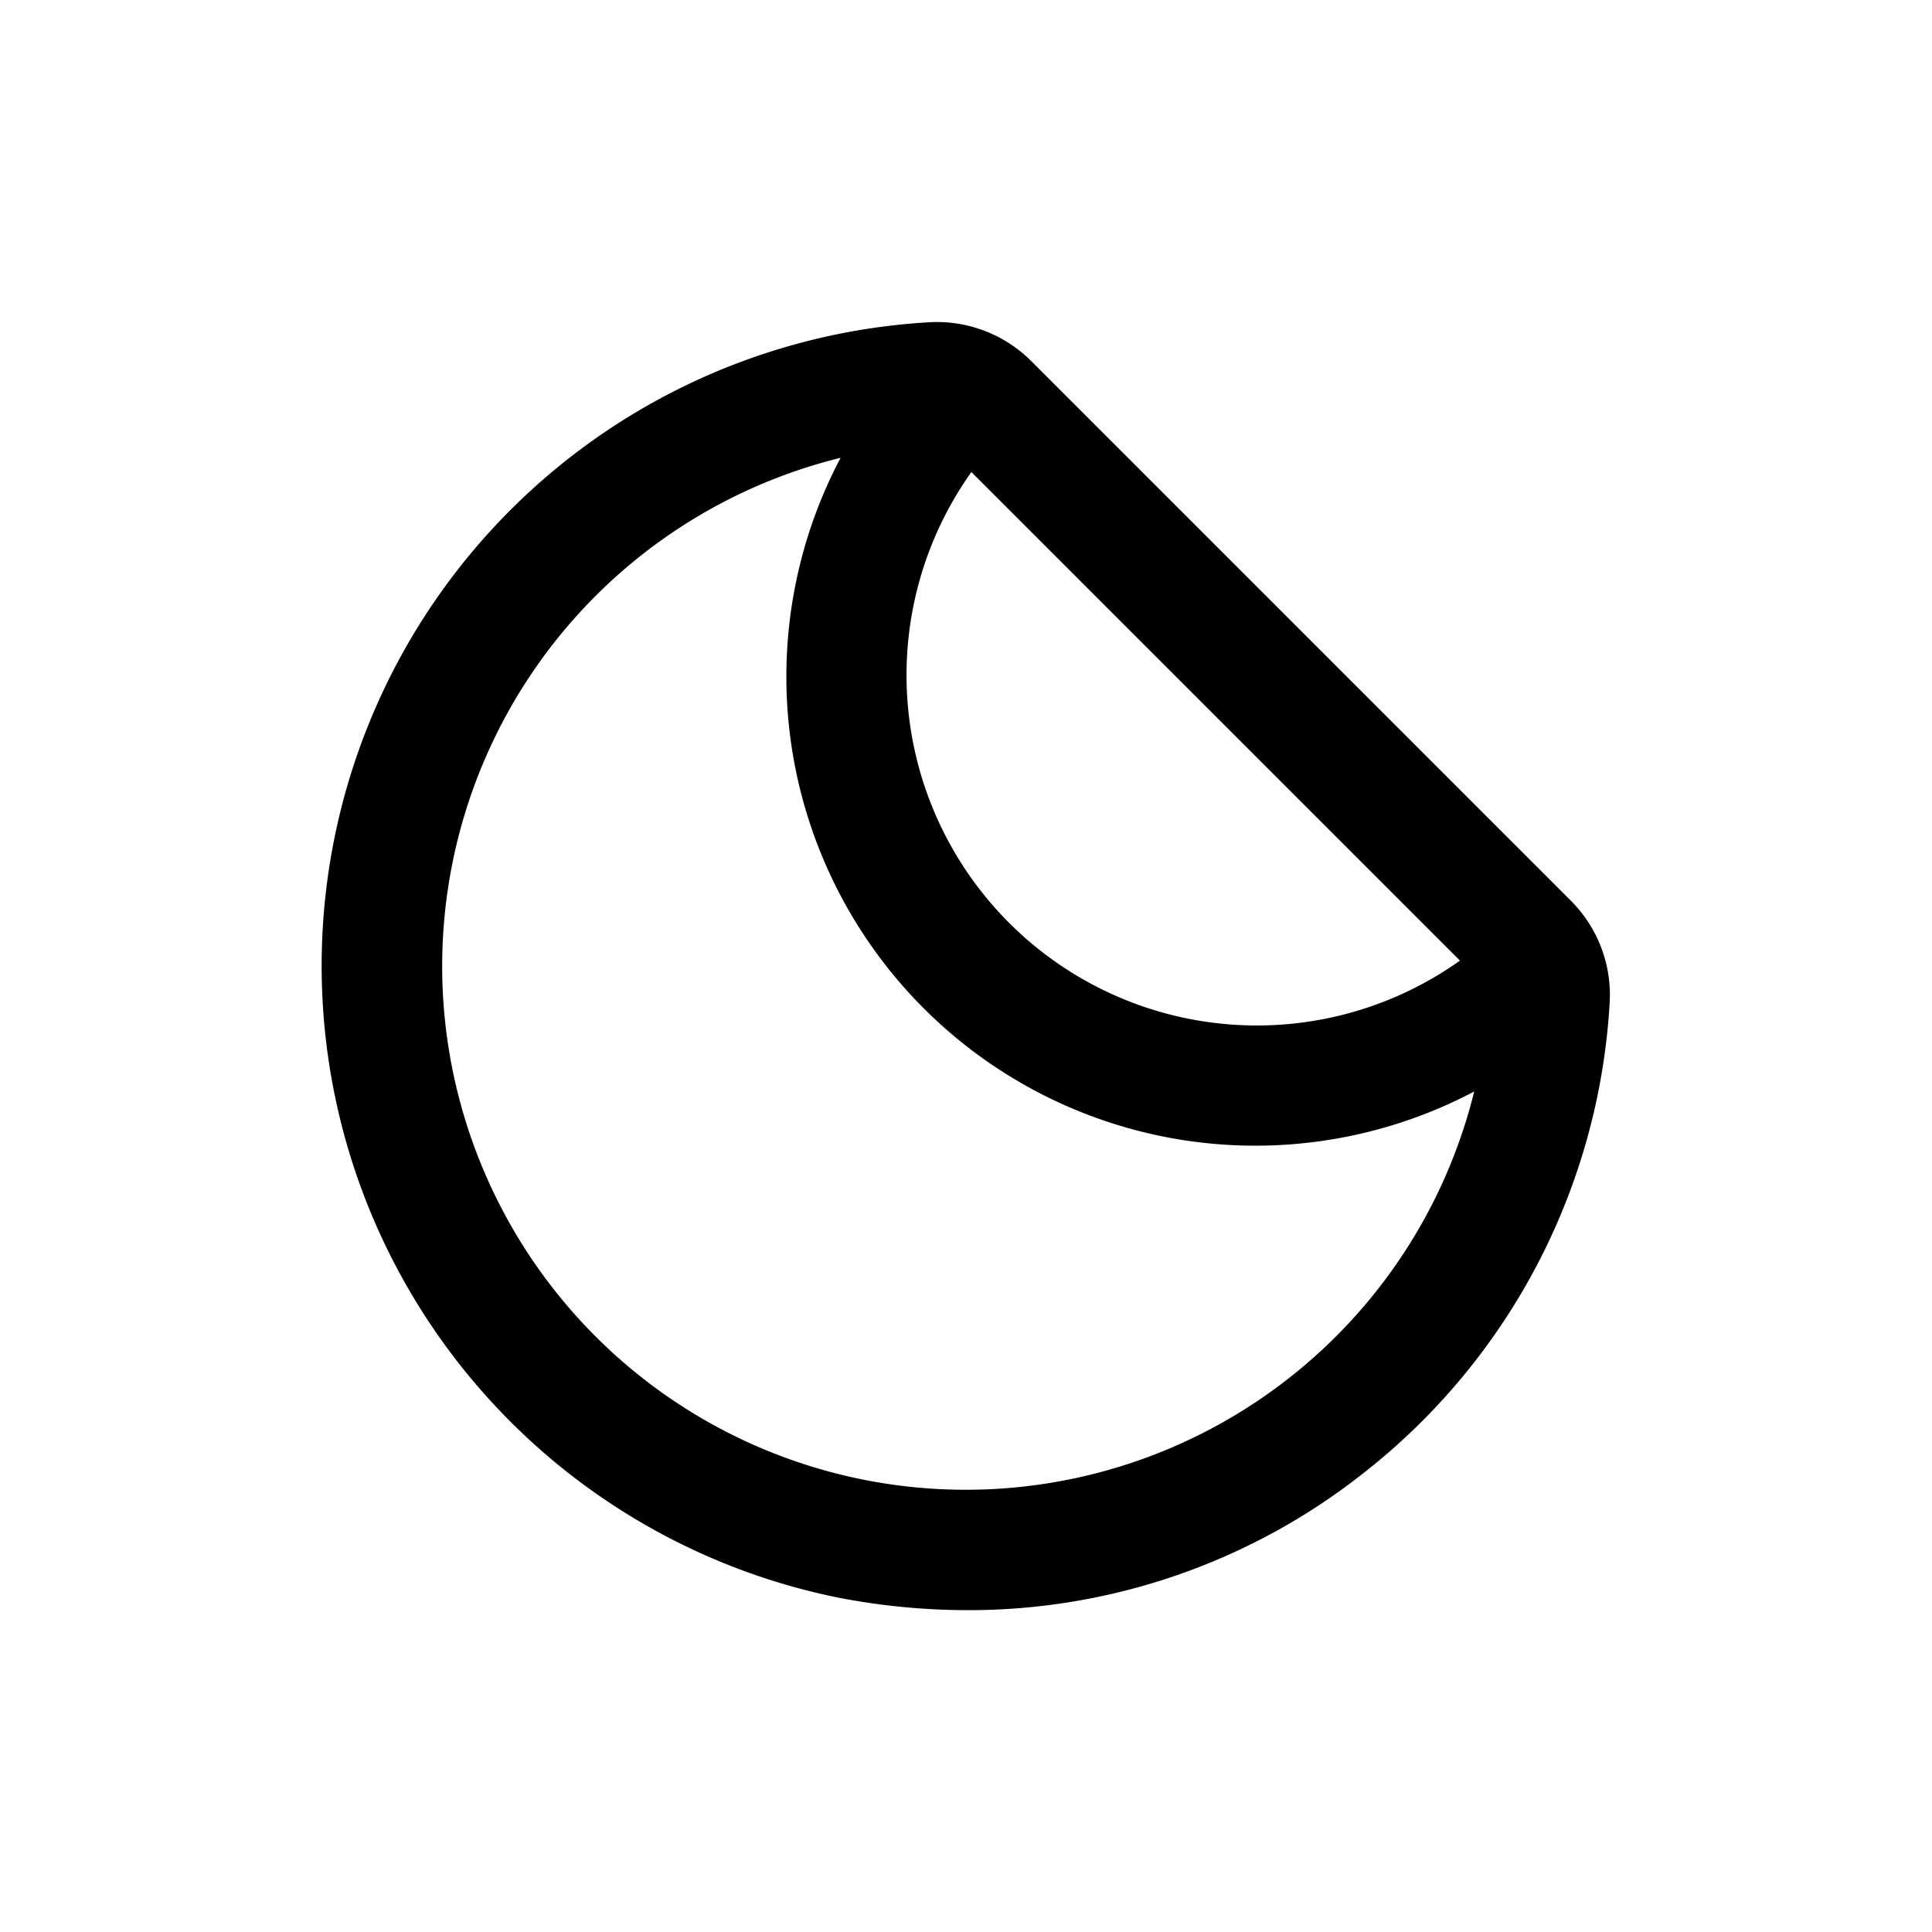 <svg id="icons" xmlns="http://www.w3.org/2000/svg" viewBox="0 0 24 24"><title>04-04-stickers-m</title><rect id="canvas" width="24" height="24" style="fill:none"/><path d="M19.509,11.184,12.816,4.491l-.001-.001a1.658,1.658,0,0,0-1.25-.488,8.008,8.008,0,0,0-1.159,15.843,8.472,8.472,0,0,0,1.614.157,7.909,7.909,0,0,0,4.904-1.692,8,8,0,0,0,3.073-5.875A1.654,1.654,0,0,0,19.509,11.184Zm-1.373.749a4.352,4.352,0,0,1-6.069-6.069ZM16.002,17.127A6.504,6.504,0,1,1,10.442,5.687a5.826,5.826,0,0,0,7.871,7.872A6.502,6.502,0,0,1,16.002,17.127Z"/></svg>